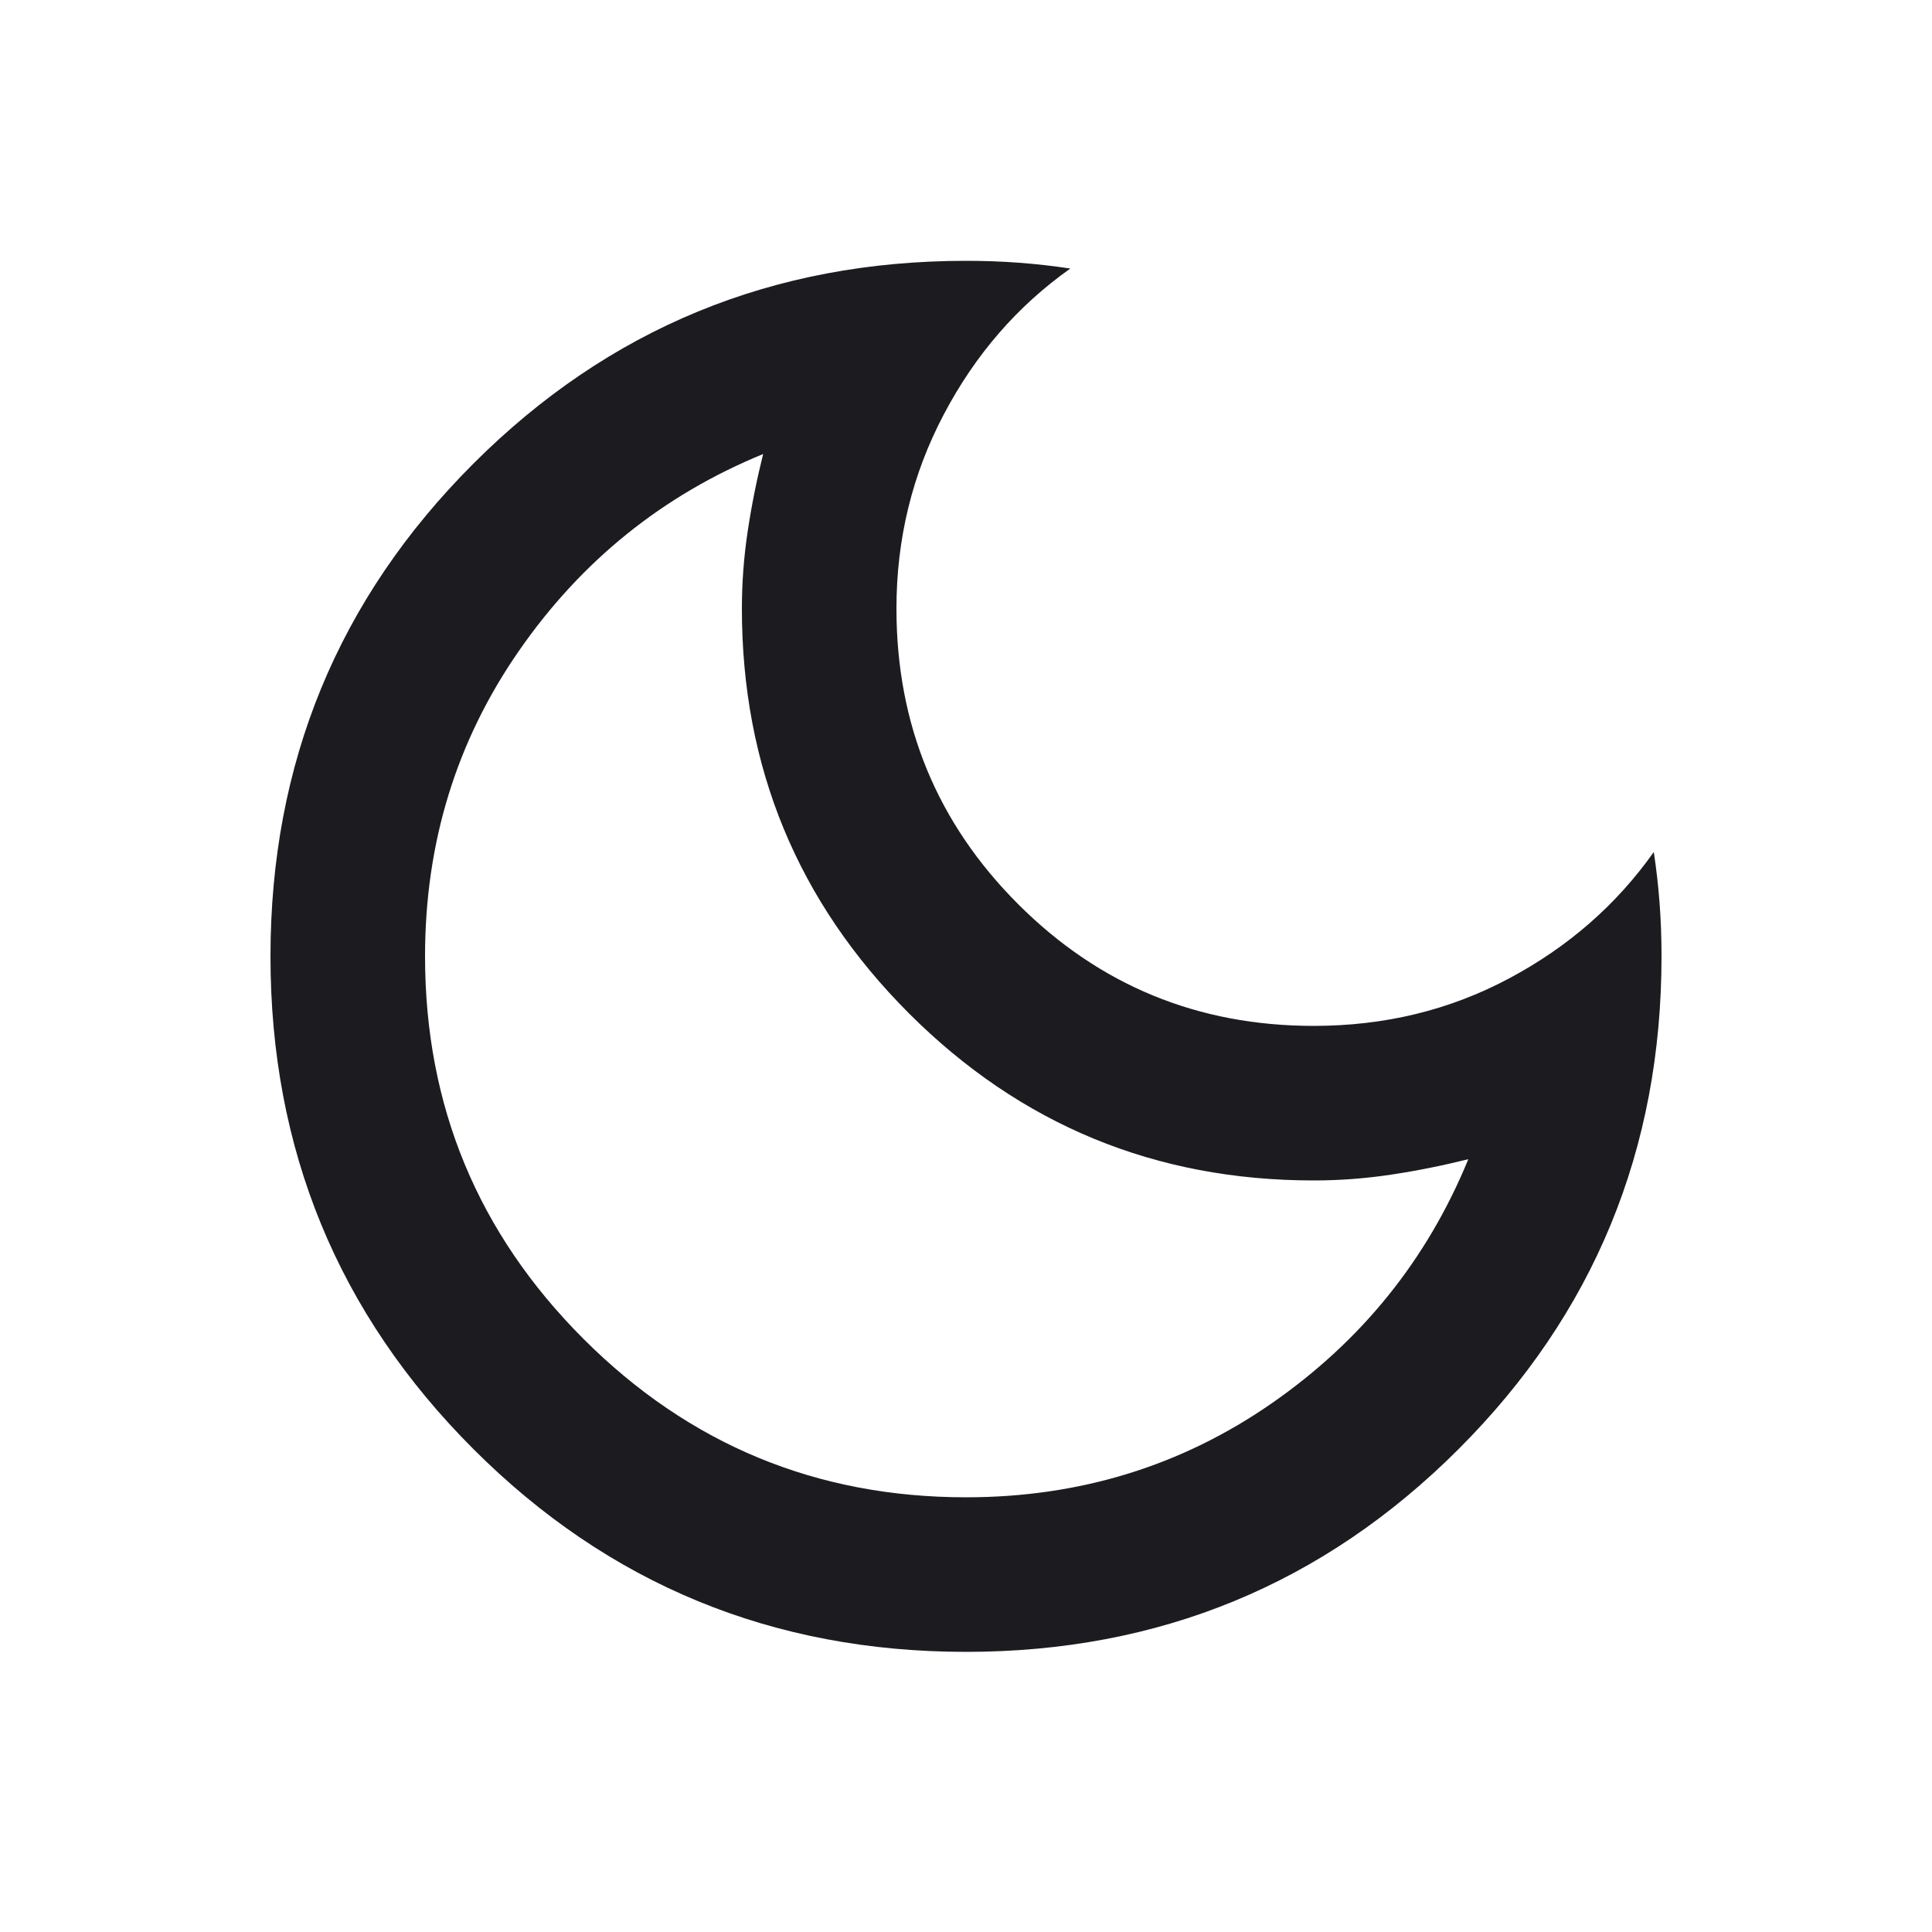 <svg width="25" height="25" viewBox="0 0 25 25" fill="none" xmlns="http://www.w3.org/2000/svg">
<mask id="mask0_126_50" style="mask-type:alpha" maskUnits="userSpaceOnUse" x="0" y="0" width="25" height="25">
<rect x="0.5" y="0.375" width="24" height="24" fill="#D9D9D9"/>
</mask>
<g mask="url(#mask0_126_50)">
<path d="M12.5 21.375C10 21.375 7.875 20.5 6.125 18.75C4.375 17 3.5 14.875 3.5 12.375C3.5 9.875 4.375 7.75 6.125 6C7.875 4.25 10 3.375 12.5 3.375C12.733 3.375 12.963 3.383 13.188 3.4C13.413 3.417 13.633 3.442 13.85 3.475C13.167 3.958 12.621 4.587 12.213 5.362C11.804 6.137 11.6 6.975 11.6 7.875C11.6 9.375 12.125 10.65 13.175 11.7C14.225 12.75 15.5 13.275 17 13.275C17.917 13.275 18.758 13.071 19.525 12.662C20.292 12.254 20.917 11.708 21.4 11.025C21.433 11.242 21.458 11.462 21.475 11.687C21.492 11.912 21.5 12.142 21.5 12.375C21.5 14.875 20.625 17 18.875 18.75C17.125 20.5 15 21.375 12.5 21.375ZM12.5 19.375C13.967 19.375 15.283 18.971 16.45 18.163C17.617 17.354 18.467 16.3 19 15C18.667 15.083 18.333 15.15 18 15.2C17.667 15.25 17.333 15.275 17 15.275C14.95 15.275 13.204 14.554 11.762 13.113C10.321 11.671 9.6 9.925 9.6 7.875C9.6 7.542 9.625 7.208 9.675 6.875C9.725 6.542 9.792 6.208 9.875 5.875C8.575 6.408 7.521 7.258 6.713 8.425C5.904 9.592 5.5 10.908 5.5 12.375C5.5 14.308 6.183 15.958 7.55 17.325C8.917 18.692 10.567 19.375 12.5 19.375Z" fill="#1C1B1F"/>
</g>
</svg>
